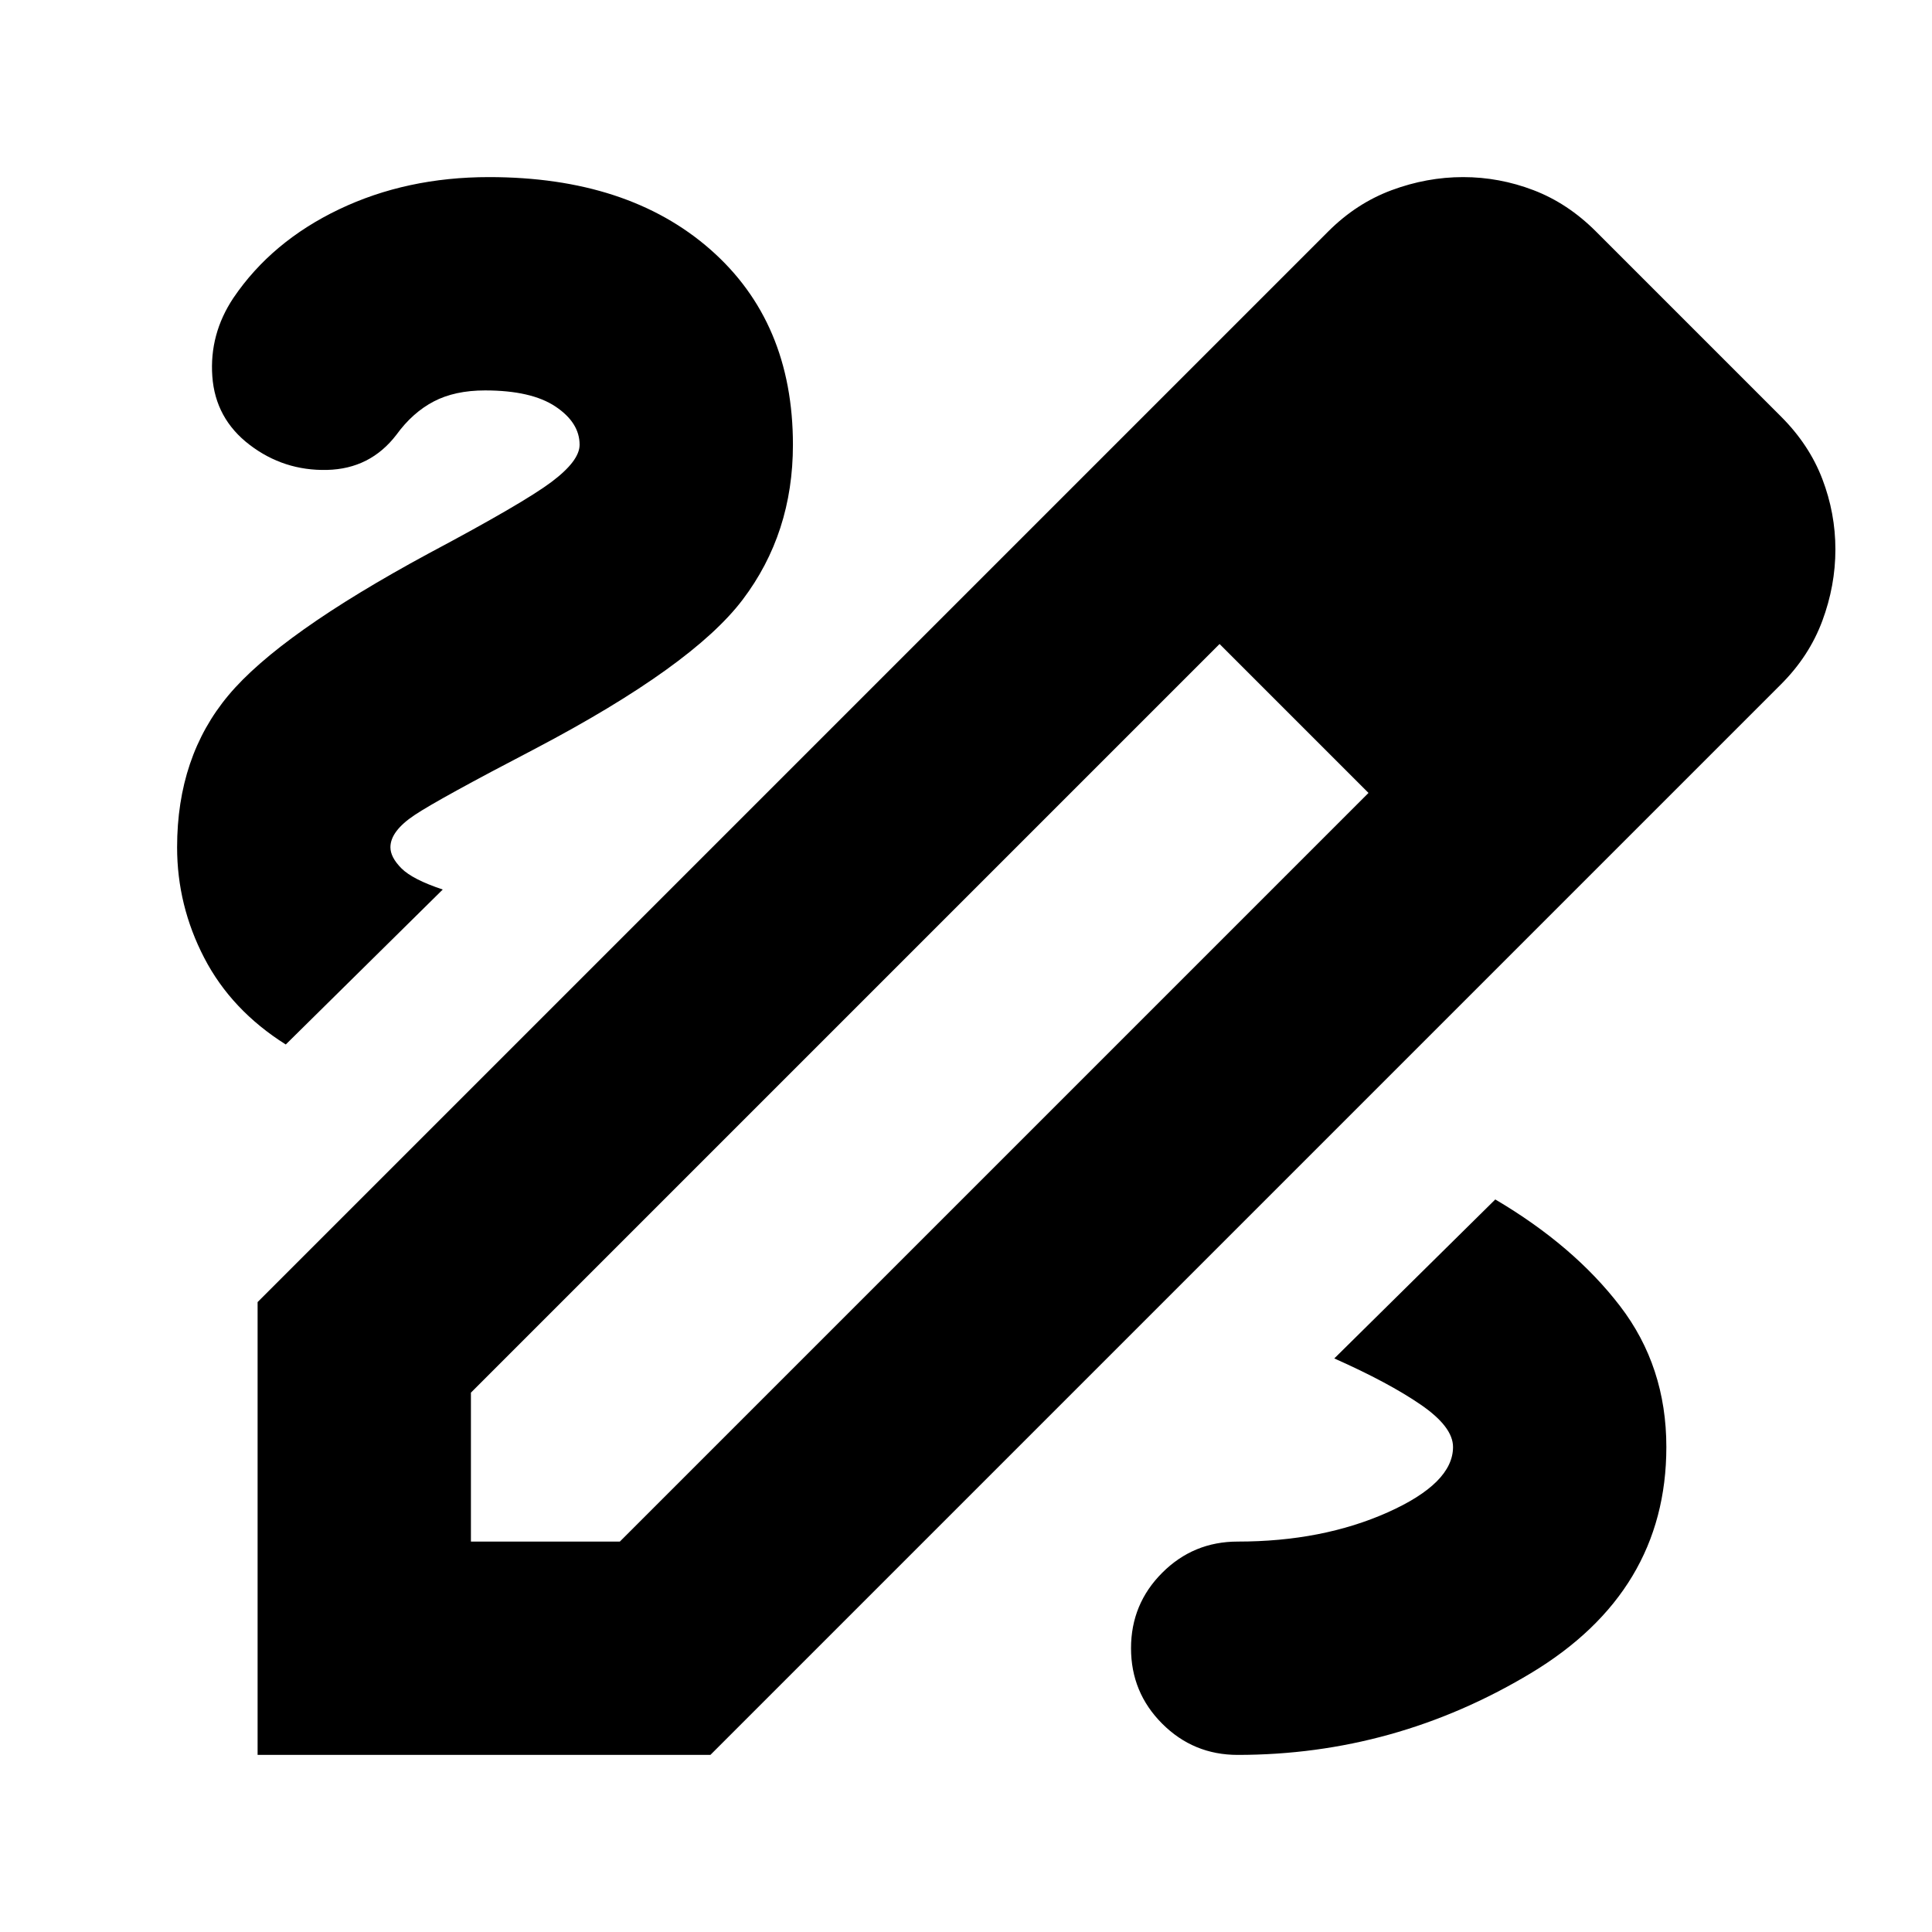 <svg xmlns="http://www.w3.org/2000/svg" height="24" viewBox="0 -960 960 960" width="24"><path d="M128-88v-225l532-532q14-14 31.5-20.5T727-872q18 0 35 6.5t31 20.5l92 92q14 14 20.5 31t6.5 35q0 18-6.5 35.5T885-620L353-88H128Zm106-106h74l372-372-37-37-37-37-372 372v74Zm568-492-76-76 76 76Zm-159 83-37-37 74 74-37-37ZM615-88q78 0 145.5-40.5T828-241q0-40-23-70t-62-53l-80 79q27 12 43 23t16 21q0 18-32.5 32.5T615-194q-22 0-37.5 15.5T562-141q0 22 15.5 37.5T615-88ZM142-441l78-77q-15-5-20.5-10.5T194-539q0-8 12-16t60-33q78-41 103-74t25-77q0-61-41-97t-110-36q-41 0-74.5 16T116-812q-12 18-10.5 39t18.5 34q17 13 38.5 12.5T197-744q8-11 18.5-16.5T241-766q23 0 35 8t12 19q0 8-14 18.5T213-685q-74 40-99.5 70.5T88-539q0 29 13.5 55t40.5 43Z"/></svg>